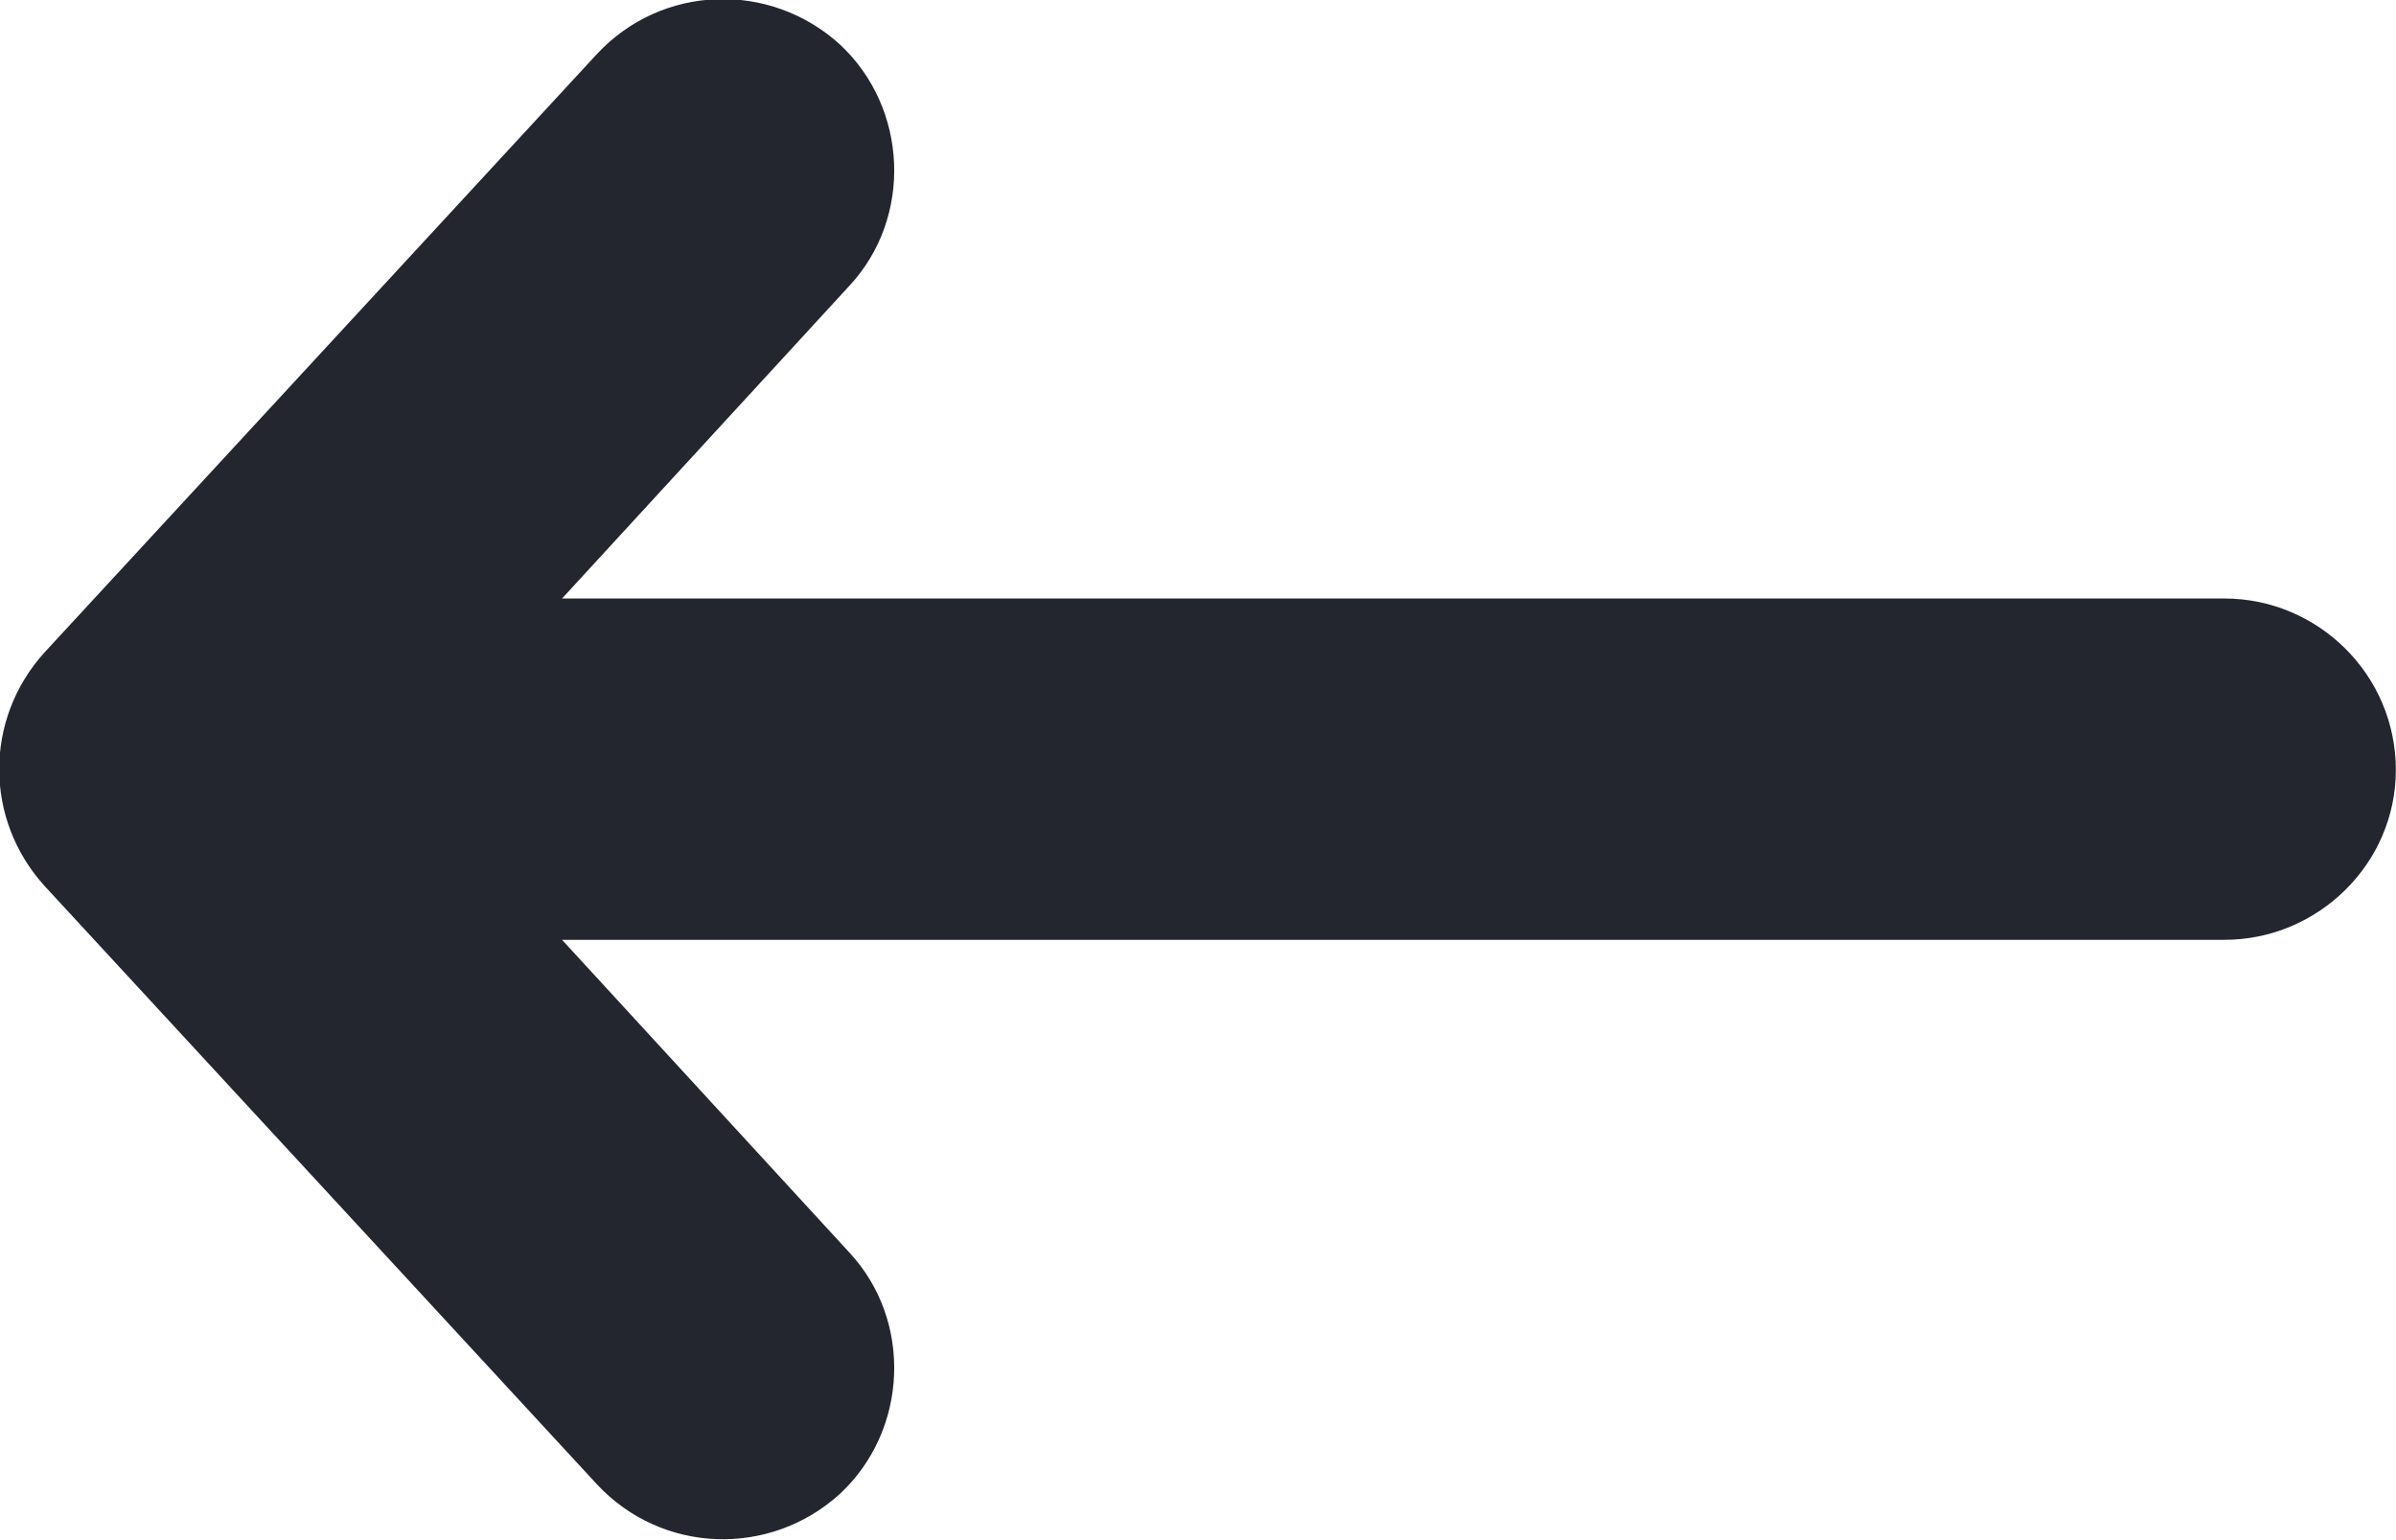 <svg width="15.091" height="9.701" viewBox="0 0 15.091 9.701" fill="none" xmlns="http://www.w3.org/2000/svg" xmlns:xlink="http://www.w3.org/1999/xlink">
	<desc>
			Created with Pixso.
	</desc>
	<defs/>
	<path id="vector (Stroke)" d="M5.29 0.28C4.85 -0.12 4.17 -0.1 3.76 0.34L0.28 4.11C-0.1 4.53 -0.1 5.16 0.28 5.58L3.76 9.35C4.17 9.79 4.85 9.81 5.29 9.41C5.72 9.01 5.75 8.32 5.35 7.89L3.54 5.92L14.01 5.92C14.6 5.92 15.09 5.44 15.09 4.85C15.09 4.25 14.6 3.77 14.01 3.77L3.54 3.77L5.35 1.8C5.75 1.37 5.72 0.68 5.29 0.28Z" fill="#23262F" fill-opacity="1" fill-rule="evenodd"/>
</svg>

